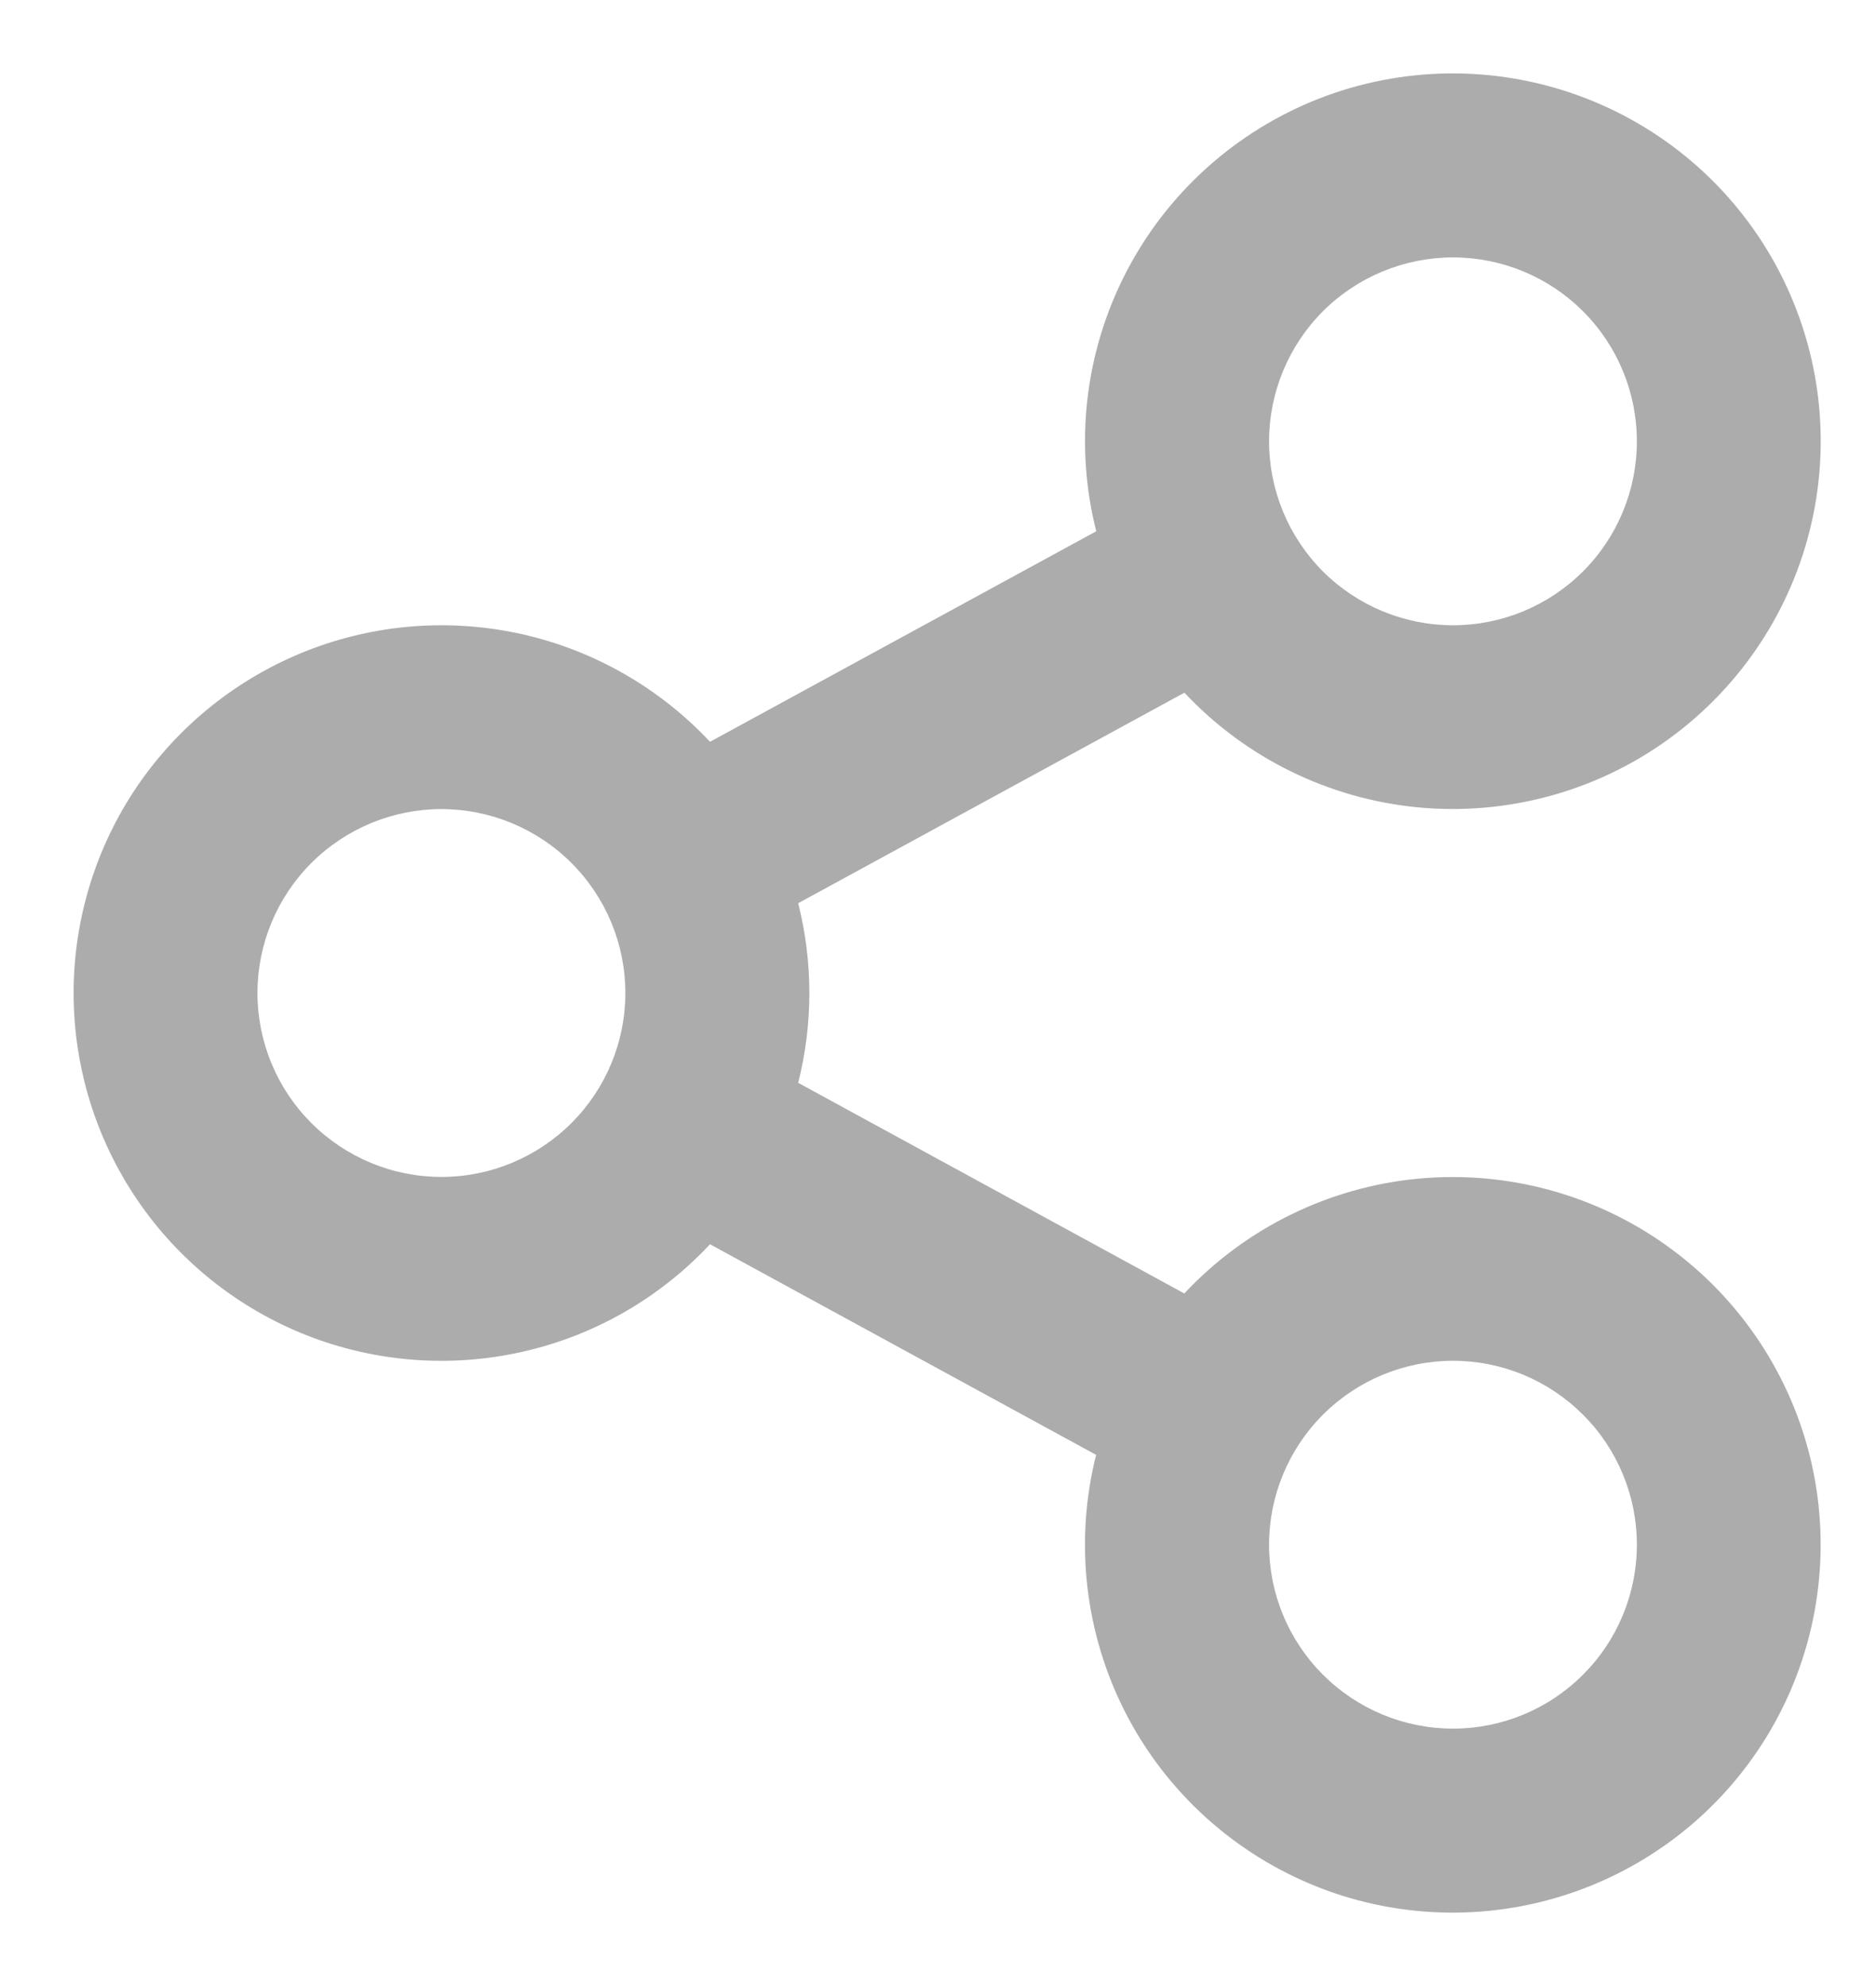 <svg width="17" height="18" viewBox="0 0 17 18" fill="none" xmlns="http://www.w3.org/2000/svg">
<path d="M9.933 13.186L6.434 11.277C5.977 11.766 5.384 12.106 4.732 12.252C4.079 12.399 3.398 12.346 2.776 12.101C2.154 11.855 1.62 11.428 1.244 10.875C0.868 10.322 0.667 9.669 0.667 9C0.667 8.332 0.868 7.678 1.244 7.125C1.62 6.573 2.154 6.146 2.776 5.9C3.398 5.654 4.079 5.602 4.732 5.748C5.384 5.895 5.977 6.235 6.434 6.723L9.934 4.815C9.735 4.028 9.83 3.196 10.201 2.475C10.572 1.753 11.194 1.192 11.949 0.895C12.704 0.599 13.542 0.589 14.304 0.866C15.067 1.143 15.702 1.688 16.091 2.4C16.48 3.112 16.596 3.942 16.417 4.733C16.239 5.524 15.777 6.223 15.12 6.699C14.463 7.175 13.655 7.394 12.847 7.317C12.04 7.239 11.288 6.87 10.733 6.278L7.233 8.186C7.368 8.72 7.368 9.28 7.233 9.814L10.732 11.723C11.287 11.13 12.039 10.761 12.846 10.683C13.654 10.606 14.462 10.825 15.119 11.301C15.777 11.777 16.238 12.476 16.417 13.267C16.595 14.058 16.479 14.888 16.09 15.6C15.701 16.312 15.066 16.857 14.303 17.134C13.541 17.411 12.703 17.401 11.948 17.105C11.193 16.808 10.571 16.247 10.2 15.525C9.83 14.804 9.735 13.972 9.933 13.185V13.186ZM4 10.667C4.442 10.667 4.866 10.491 5.179 10.178C5.491 9.866 5.667 9.442 5.667 9C5.667 8.558 5.491 8.134 5.179 7.822C4.866 7.509 4.442 7.333 4 7.333C3.558 7.333 3.134 7.509 2.821 7.822C2.509 8.134 2.333 8.558 2.333 9C2.333 9.442 2.509 9.866 2.821 10.178C3.134 10.491 3.558 10.667 4 10.667ZM13.167 5.667C13.609 5.667 14.033 5.491 14.345 5.179C14.658 4.866 14.833 4.442 14.833 4C14.833 3.558 14.658 3.134 14.345 2.821C14.033 2.509 13.609 2.333 13.167 2.333C12.725 2.333 12.301 2.509 11.988 2.821C11.676 3.134 11.5 3.558 11.5 4C11.5 4.442 11.676 4.866 11.988 5.179C12.301 5.491 12.725 5.667 13.167 5.667ZM13.167 15.667C13.609 15.667 14.033 15.491 14.345 15.178C14.658 14.866 14.833 14.442 14.833 14C14.833 13.558 14.658 13.134 14.345 12.822C14.033 12.509 13.609 12.333 13.167 12.333C12.725 12.333 12.301 12.509 11.988 12.822C11.676 13.134 11.5 13.558 11.5 14C11.5 14.442 11.676 14.866 11.988 15.178C12.301 15.491 12.725 15.667 13.167 15.667Z" fill="#ACACAC"/>
</svg>
